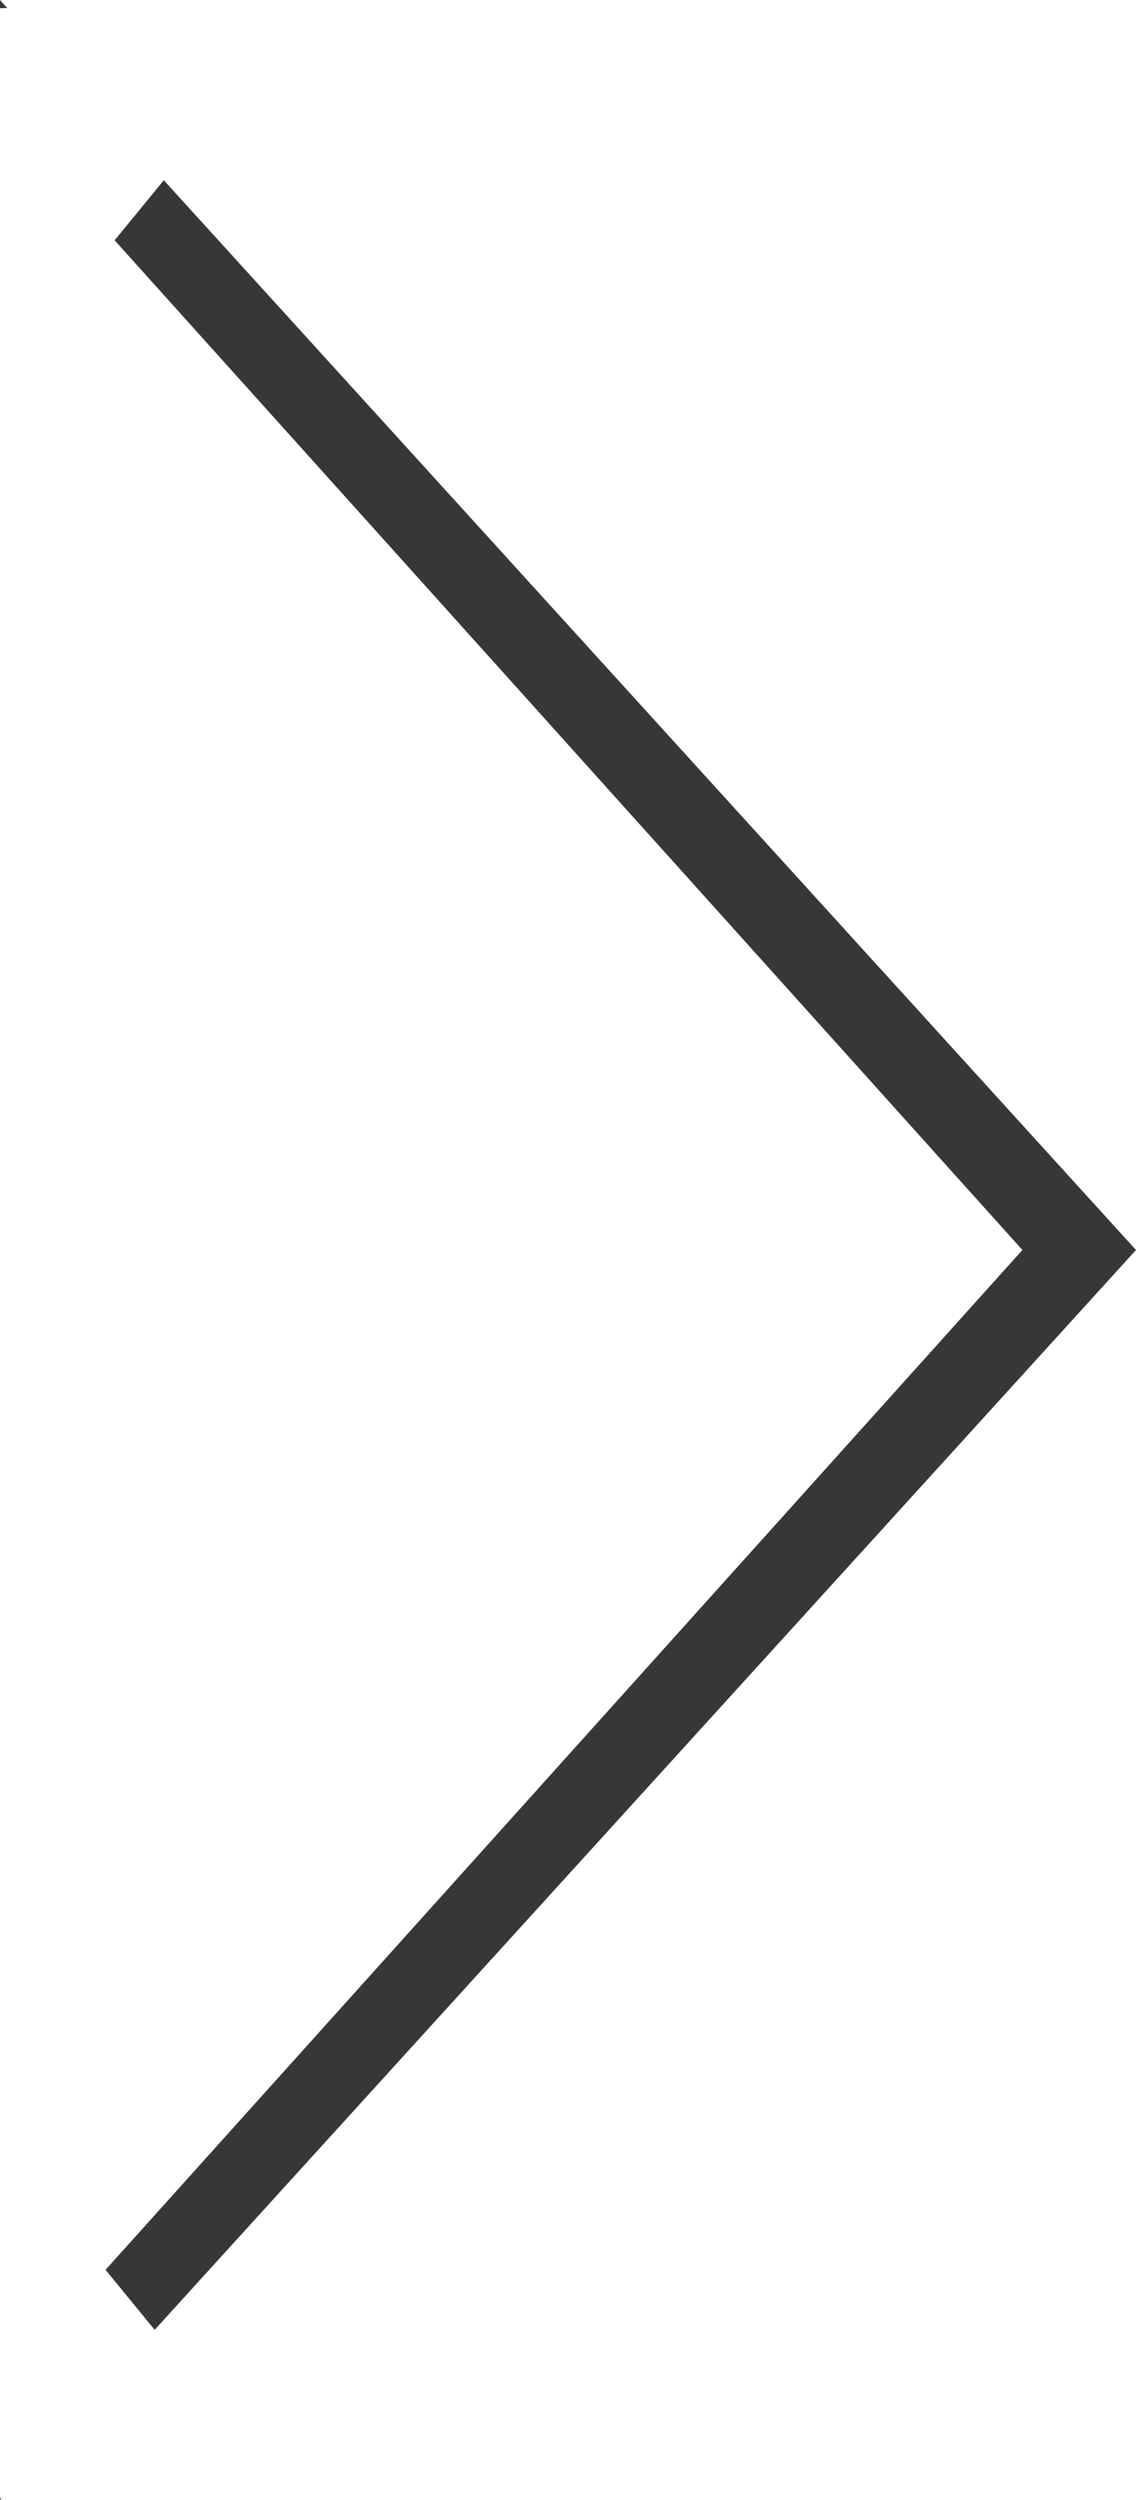 <svg width="20" height="44" viewBox="0 0 20 44" fill="none" xmlns="http://www.w3.org/2000/svg">
<path fill-rule="evenodd" clip-rule="evenodd" d="M2.723 41.005L20 22L2.884 3.172L2.018 4.229L18 22L1.858 39.949L2.723 41.005ZM0.029 43.968L3.85831e-06 43.968L3.86255e-06 44L0.029 43.968ZM-1.90735e-06 2.62268e-06L0.129 0.142L-1.88848e-06 0.144L-1.90735e-06 2.62268e-06Z" fill="#373737"/>
</svg>
